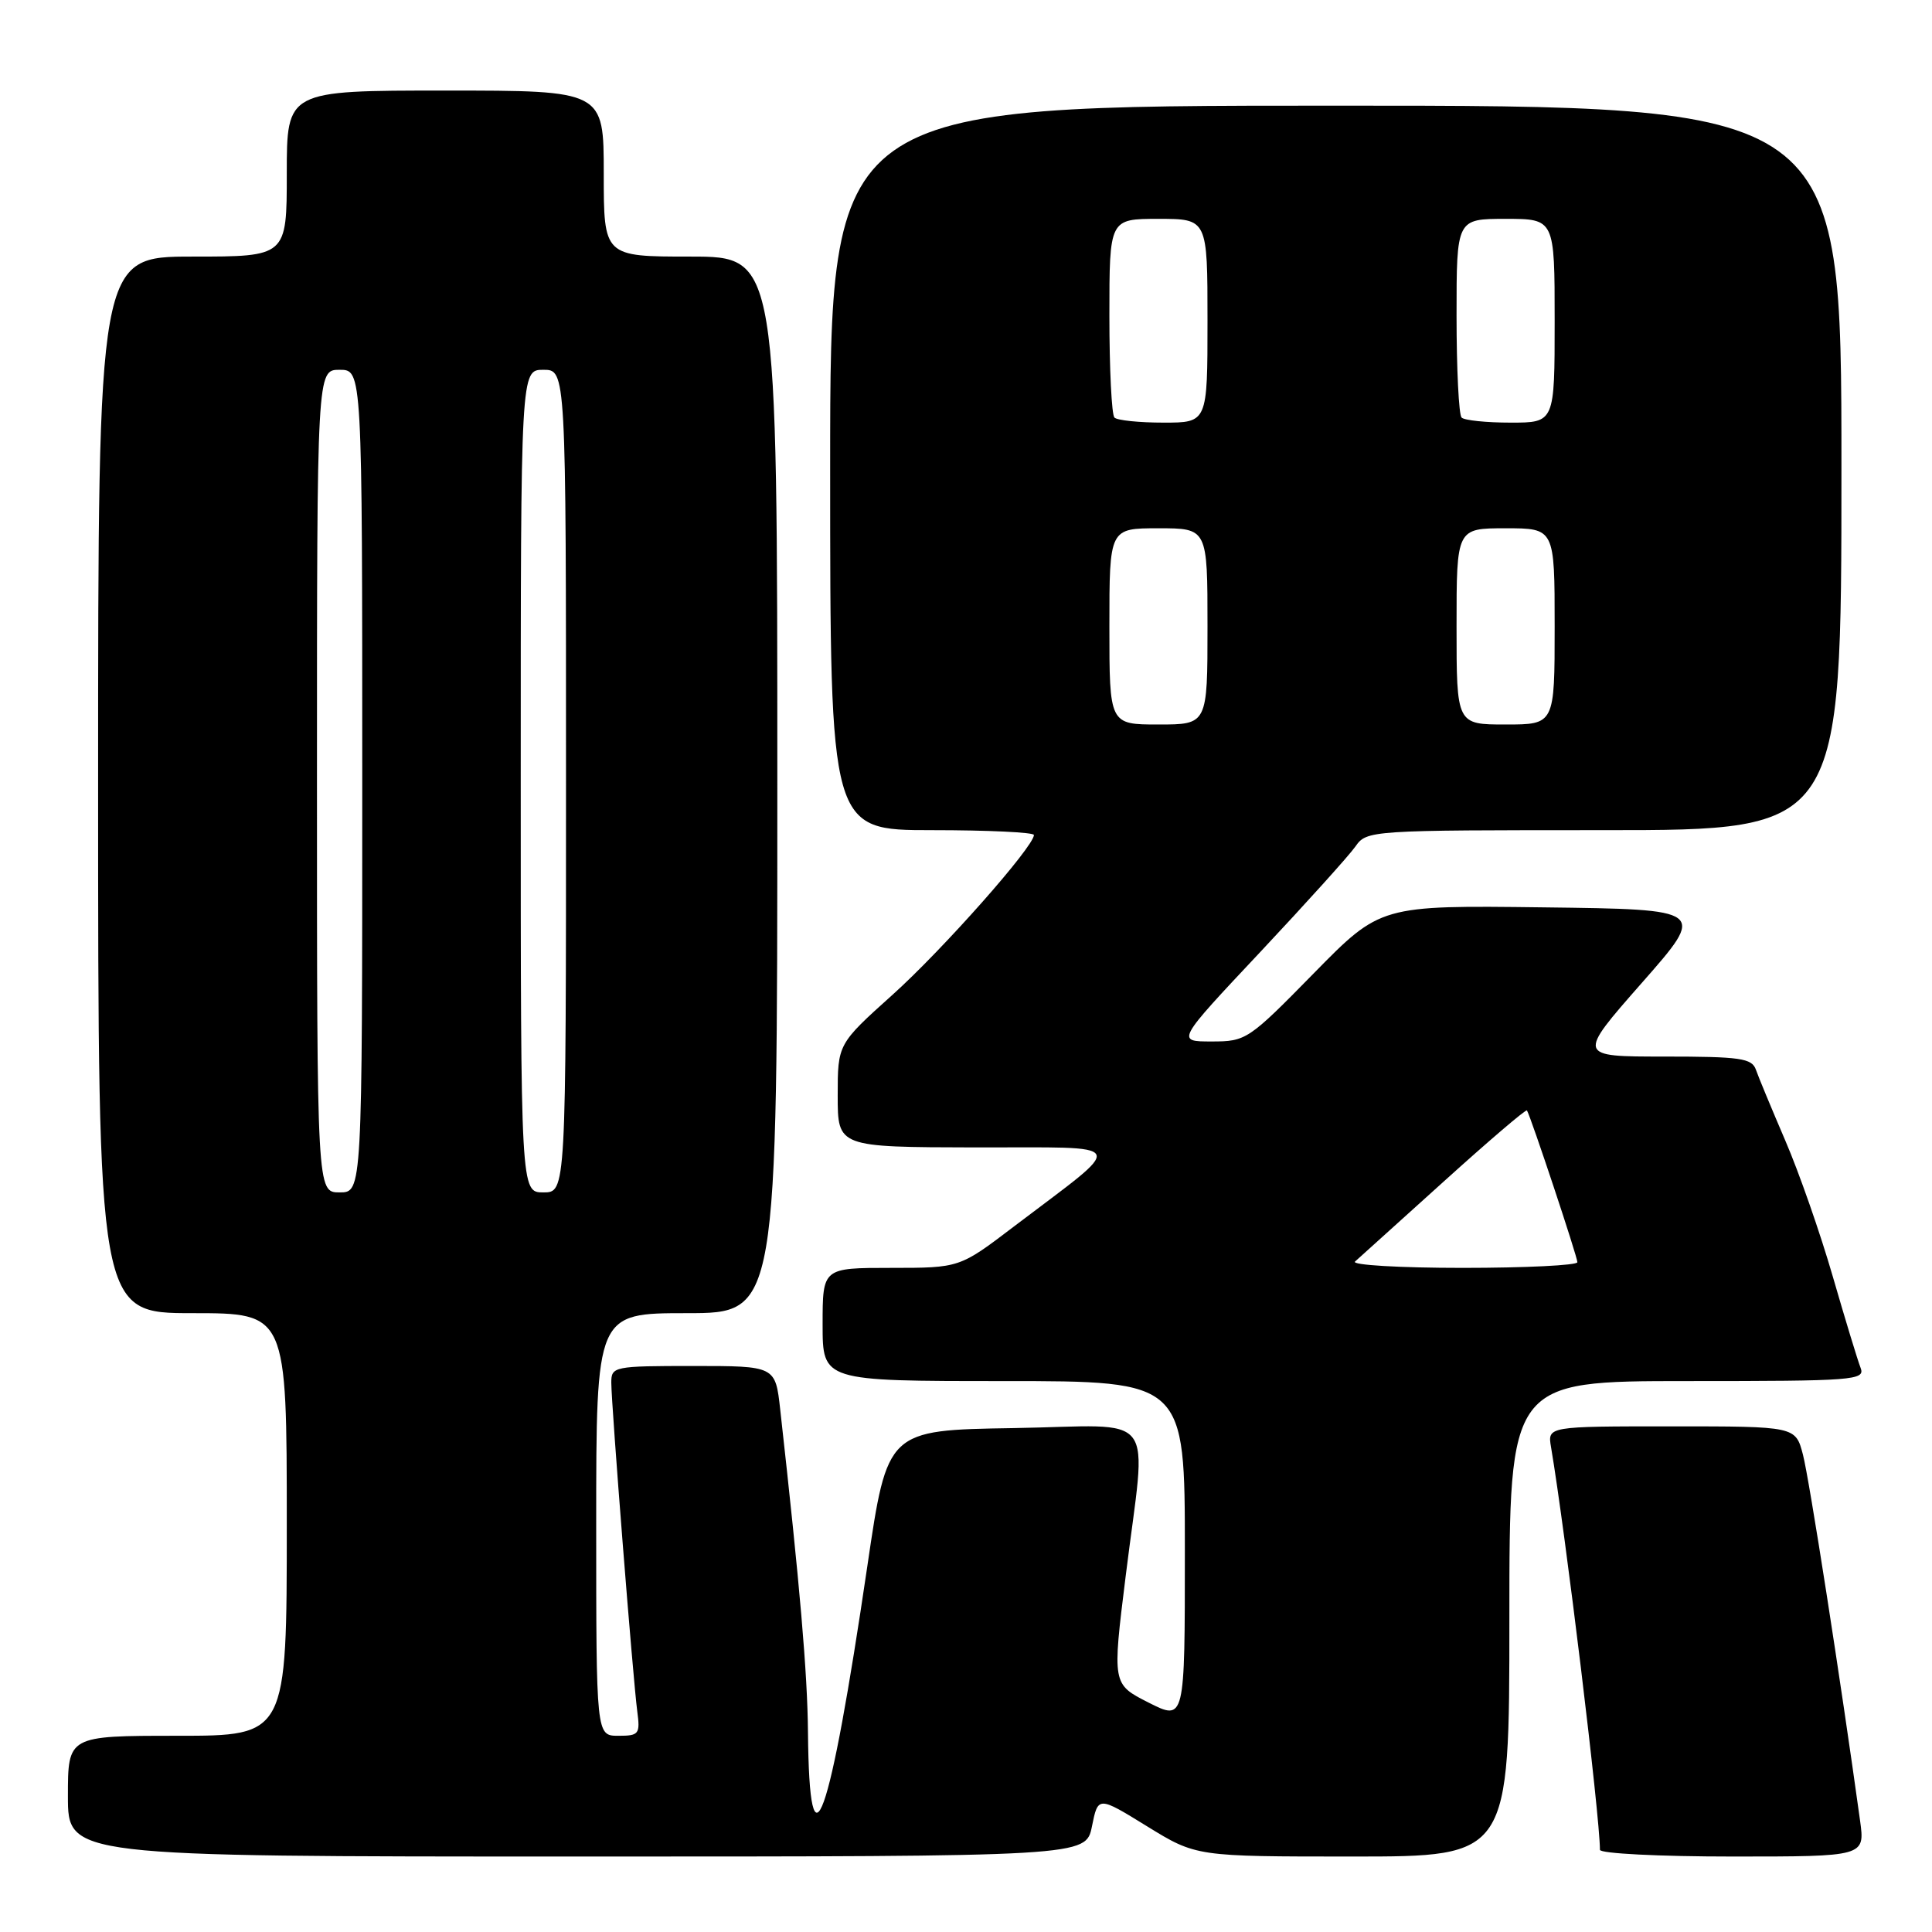 <?xml version="1.0" encoding="UTF-8" standalone="no"?>
<!DOCTYPE svg PUBLIC "-//W3C//DTD SVG 1.1//EN" "http://www.w3.org/Graphics/SVG/1.1/DTD/svg11.dtd" >
<svg xmlns="http://www.w3.org/2000/svg" xmlns:xlink="http://www.w3.org/1999/xlink" version="1.1" viewBox="0 0 256 256">
 <g >
 <path fill="currentColor"
d=" M 144.69 242.00 C 145.50 237.99 145.50 237.99 152.00 242.00 C 158.50 246.00 158.50 246.00 179.25 246.00 C 200.00 246.00 200.00 246.00 200.00 214.50 C 200.00 183.00 200.00 183.00 223.61 183.00 C 245.68 183.00 247.17 182.89 246.54 181.25 C 246.16 180.29 244.50 174.83 242.85 169.13 C 241.20 163.42 238.37 155.32 236.56 151.13 C 234.76 146.93 233.00 142.71 232.67 141.75 C 232.14 140.22 230.62 140.00 220.52 140.00 C 208.97 140.00 208.97 140.00 217.54 130.25 C 226.12 120.50 226.12 120.50 204.52 120.23 C 182.92 119.96 182.92 119.96 174.07 128.98 C 165.42 137.80 165.12 138.00 160.54 138.00 C 155.85 138.00 155.85 138.00 166.96 126.18 C 173.07 119.67 178.75 113.37 179.59 112.18 C 181.10 110.02 181.40 110.00 212.56 110.00 C 244.00 110.00 244.00 110.00 244.00 62.00 C 244.00 14.00 244.00 14.00 177.00 14.00 C 110.00 14.00 110.00 14.00 110.00 62.00 C 110.00 110.00 110.00 110.00 123.50 110.00 C 130.93 110.00 137.00 110.29 137.00 110.64 C 137.00 112.18 124.94 125.81 118.29 131.79 C 111.00 138.34 111.00 138.34 111.00 145.17 C 111.00 152.00 111.00 152.00 129.25 152.04 C 150.02 152.08 149.50 151.01 134.32 162.54 C 127.15 168.00 127.15 168.00 118.07 168.00 C 109.00 168.00 109.00 168.00 109.00 175.50 C 109.00 183.00 109.00 183.00 133.00 183.00 C 157.00 183.00 157.00 183.00 157.00 205.52 C 157.00 228.03 157.00 228.03 152.19 225.60 C 147.38 223.16 147.38 223.16 149.16 208.83 C 151.93 186.43 153.81 188.91 134.29 189.23 C 117.58 189.50 117.58 189.50 114.93 207.50 C 109.89 241.71 107.24 249.12 107.06 229.50 C 106.99 221.71 106.00 210.18 103.38 186.75 C 102.74 181.00 102.74 181.00 91.87 181.00 C 81.33 181.00 81.00 181.07 81.00 183.20 C 81.00 186.12 83.88 222.59 84.44 226.75 C 84.84 229.78 84.67 230.00 81.94 230.00 C 79.00 230.00 79.00 230.00 79.00 202.00 C 79.00 174.00 79.00 174.00 91.00 174.00 C 103.00 174.00 103.00 174.00 103.00 104.00 C 103.00 34.00 103.00 34.00 91.50 34.00 C 80.00 34.00 80.00 34.00 80.00 23.00 C 80.00 12.00 80.00 12.00 59.00 12.00 C 38.00 12.00 38.00 12.00 38.00 23.00 C 38.00 34.00 38.00 34.00 25.50 34.00 C 13.00 34.00 13.00 34.00 13.00 104.00 C 13.00 174.00 13.00 174.00 25.50 174.00 C 38.00 174.00 38.00 174.00 38.00 202.00 C 38.00 230.00 38.00 230.00 23.50 230.00 C 9.00 230.00 9.00 230.00 9.00 238.00 C 9.00 246.00 9.00 246.00 76.44 246.00 C 143.88 246.00 143.88 246.00 144.69 242.00 Z  M 246.47 241.25 C 243.91 222.72 239.72 195.87 238.90 192.75 C 237.92 189.00 237.92 189.00 221.49 189.00 C 205.05 189.00 205.05 189.00 205.52 191.75 C 207.42 202.96 212.00 240.67 212.00 245.11 C 212.00 245.60 219.90 246.00 229.56 246.00 C 247.12 246.00 247.12 246.00 246.47 241.25 Z  M 179.55 167.16 C 180.07 166.70 185.36 161.93 191.31 156.55 C 197.25 151.18 202.21 146.94 202.33 147.14 C 202.86 148.03 209.03 166.58 209.01 167.25 C 209.01 167.66 202.16 168.00 193.80 168.00 C 185.44 168.00 179.03 167.62 179.55 167.16 Z  M 42.00 103.50 C 42.00 49.00 42.00 49.00 45.00 49.00 C 48.00 49.00 48.00 49.00 48.00 103.50 C 48.00 158.00 48.00 158.00 45.00 158.00 C 42.00 158.00 42.00 158.00 42.00 103.50 Z  M 69.00 103.50 C 69.00 49.00 69.00 49.00 72.00 49.00 C 75.00 49.00 75.00 49.00 75.00 103.50 C 75.00 158.00 75.00 158.00 72.00 158.00 C 69.00 158.00 69.00 158.00 69.00 103.50 Z  M 147.00 83.00 C 147.00 70.00 147.00 70.00 153.50 70.00 C 160.00 70.00 160.00 70.00 160.00 83.00 C 160.00 96.00 160.00 96.00 153.50 96.00 C 147.00 96.00 147.00 96.00 147.00 83.00 Z  M 193.00 83.00 C 193.00 70.00 193.00 70.00 199.50 70.00 C 206.00 70.00 206.00 70.00 206.00 83.00 C 206.00 96.00 206.00 96.00 199.50 96.00 C 193.00 96.00 193.00 96.00 193.00 83.00 Z  M 147.67 55.33 C 147.30 54.97 147.00 48.89 147.00 41.83 C 147.00 29.00 147.00 29.00 153.50 29.00 C 160.00 29.00 160.00 29.00 160.00 42.50 C 160.00 56.00 160.00 56.00 154.17 56.00 C 150.96 56.00 148.03 55.70 147.67 55.33 Z  M 193.67 55.33 C 193.30 54.97 193.00 48.89 193.00 41.83 C 193.00 29.00 193.00 29.00 199.50 29.00 C 206.00 29.00 206.00 29.00 206.00 42.50 C 206.00 56.00 206.00 56.00 200.17 56.00 C 196.96 56.00 194.03 55.70 193.67 55.33 Z "/>
</g>
</svg>